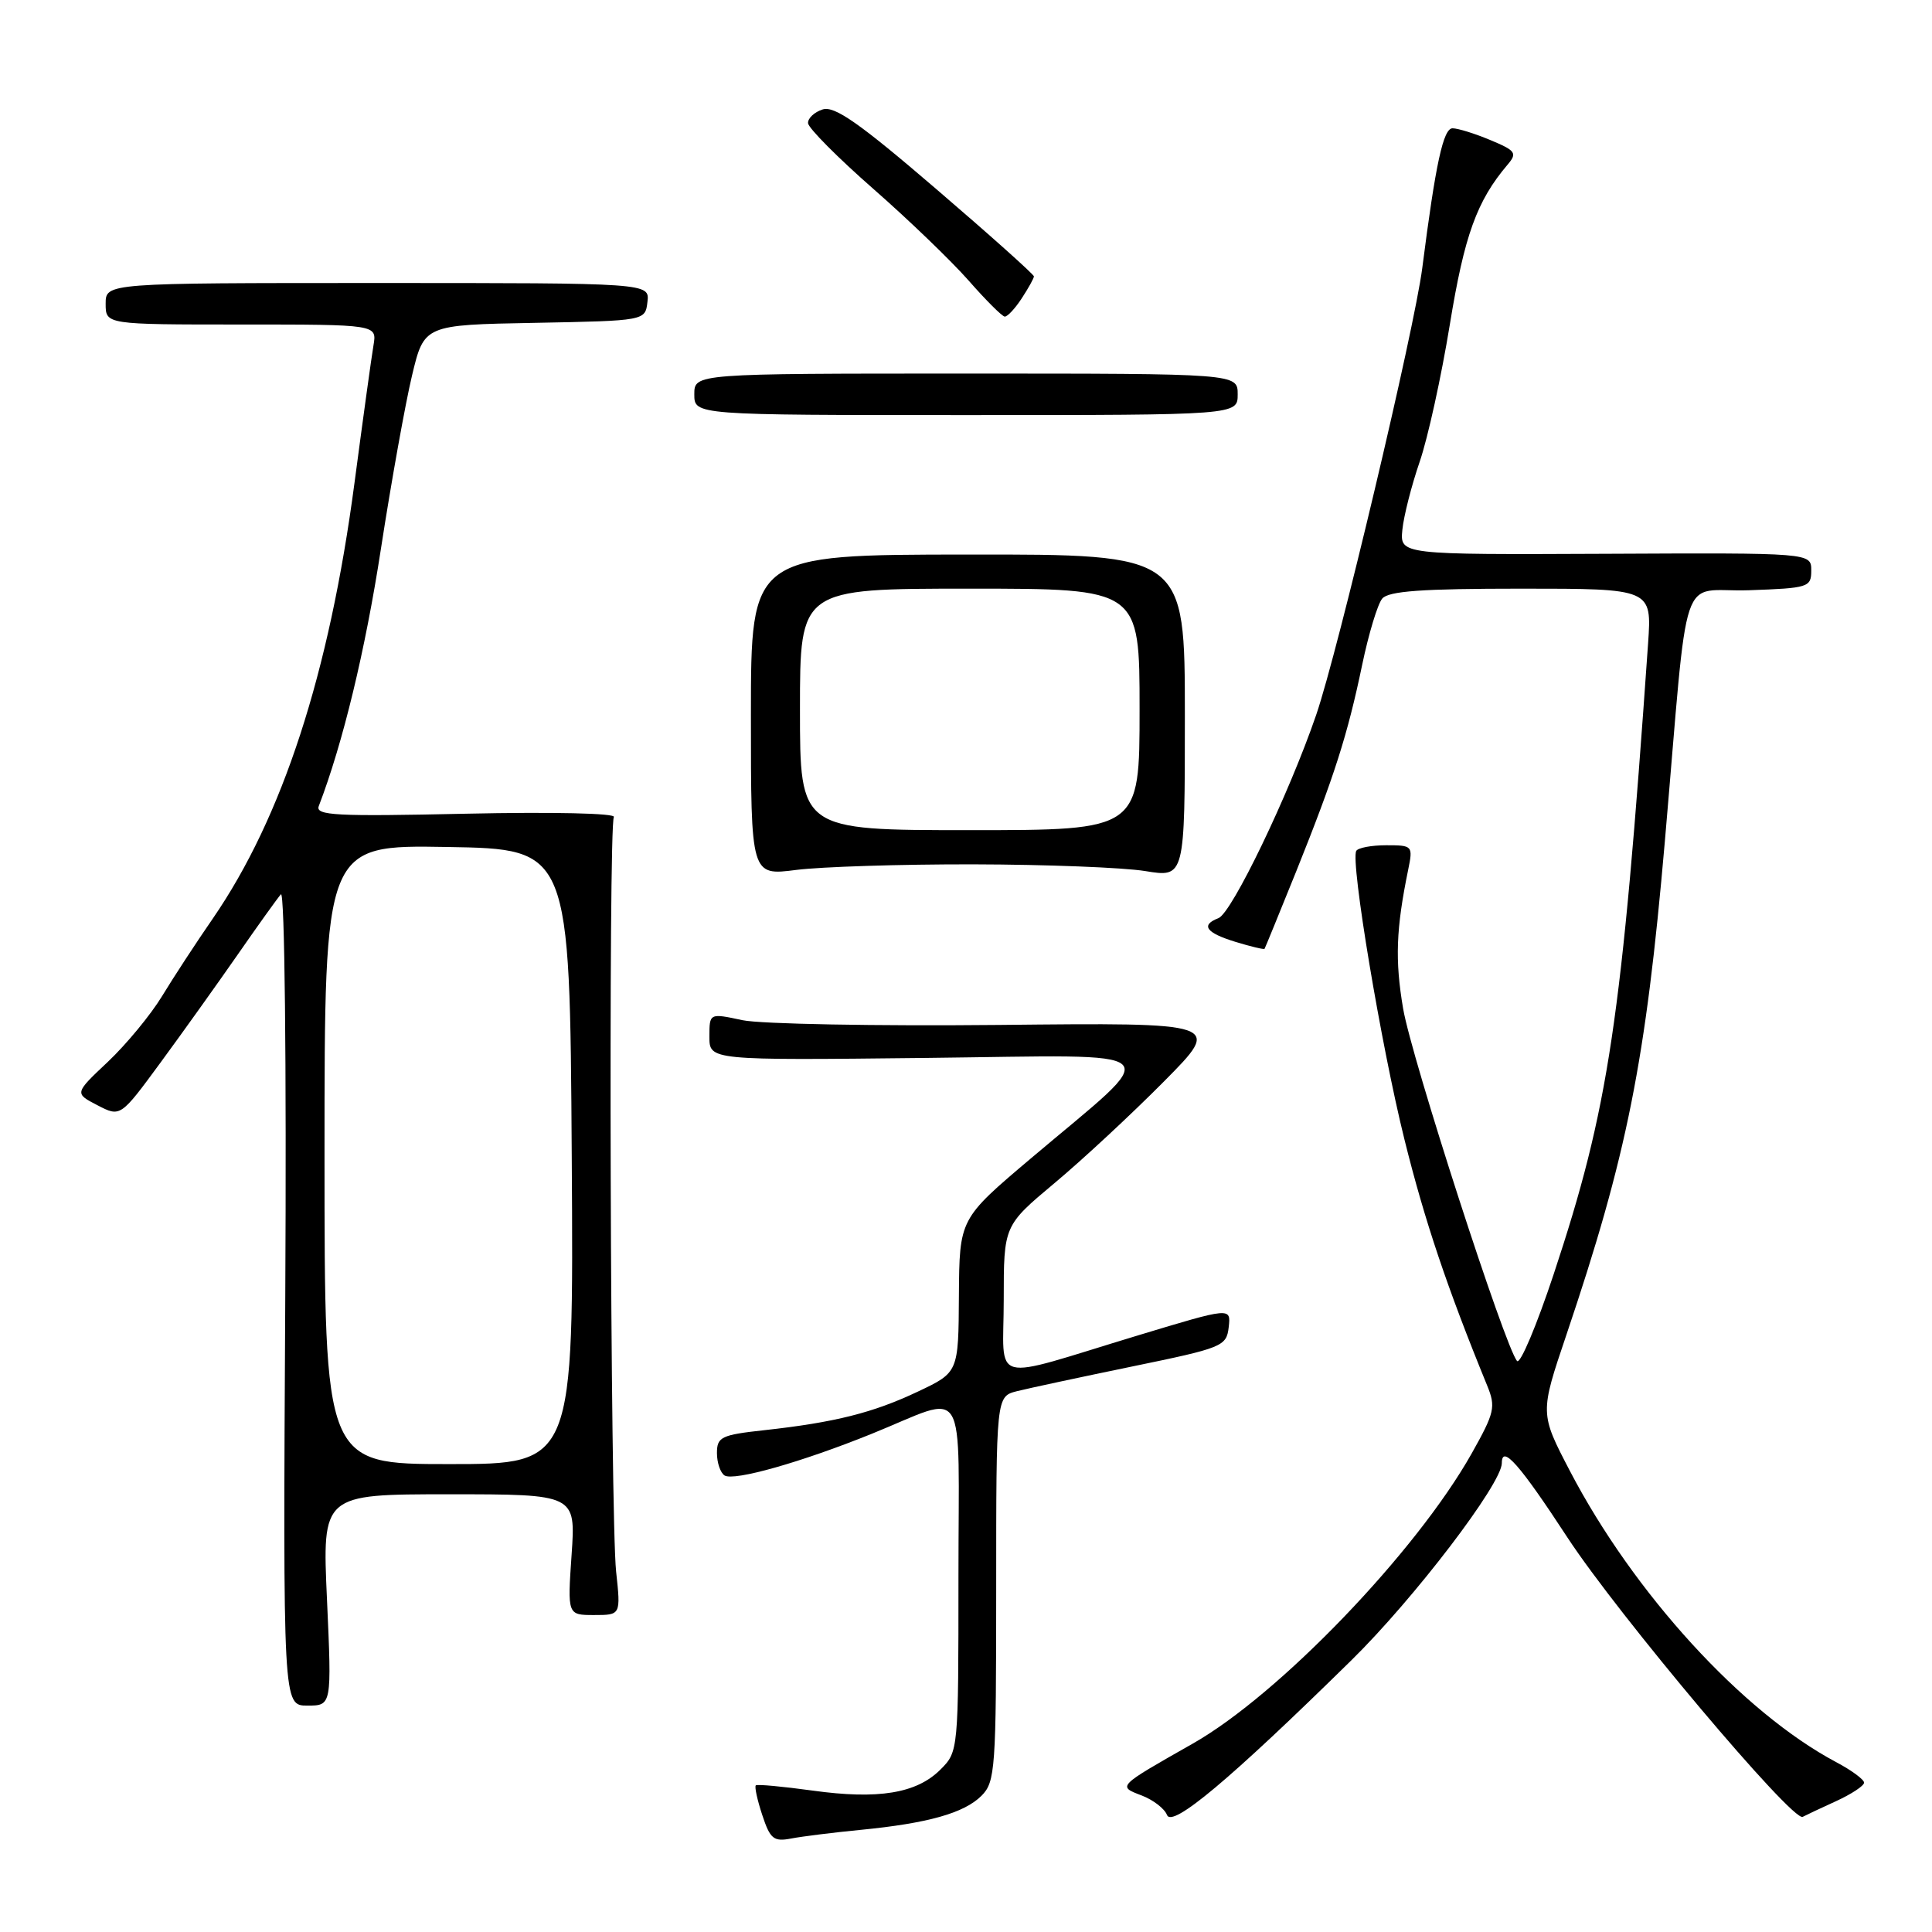 <?xml version="1.0" encoding="UTF-8" standalone="no"?>
<!DOCTYPE svg PUBLIC "-//W3C//DTD SVG 1.1//EN" "http://www.w3.org/Graphics/SVG/1.1/DTD/svg11.dtd" >
<svg xmlns="http://www.w3.org/2000/svg" xmlns:xlink="http://www.w3.org/1999/xlink" version="1.1" viewBox="0 0 256 256">
 <g >
 <path fill="currentColor"
d=" M 114.00 242.47 C 122.93 241.60 127.75 240.25 130.05 237.95 C 131.88 236.12 132.00 234.44 132.00 210.52 C 132.00 185.04 132.00 185.04 134.75 184.34 C 136.26 183.96 143.12 182.49 150.00 181.07 C 162.01 178.60 162.51 178.40 162.81 175.86 C 163.11 173.22 163.11 173.22 150.81 176.94 C 130.73 183.02 133.00 183.62 133.00 172.22 C 133.00 162.40 133.00 162.40 139.75 156.75 C 143.46 153.65 149.98 147.59 154.23 143.30 C 161.96 135.50 161.96 135.50 132.36 135.81 C 116.09 135.97 100.80 135.69 98.38 135.18 C 94.00 134.24 94.00 134.24 94.00 137.37 C 94.00 140.50 94.00 140.50 122.75 140.18 C 155.79 139.81 154.38 138.46 136.59 153.50 C 127.13 161.50 127.13 161.50 127.06 171.68 C 127.00 181.85 127.00 181.85 121.63 184.39 C 115.70 187.20 110.62 188.48 101.25 189.51 C 95.56 190.13 95.00 190.41 95.00 192.54 C 95.00 193.83 95.46 195.16 96.01 195.51 C 97.27 196.28 106.20 193.75 115.50 189.99 C 128.42 184.77 127.00 182.43 127.00 208.98 C 127.00 232.01 126.99 232.10 124.61 234.48 C 121.45 237.64 116.37 238.47 107.66 237.26 C 103.72 236.72 100.34 236.40 100.15 236.57 C 99.96 236.73 100.34 238.50 101.00 240.49 C 102.05 243.68 102.51 244.06 104.85 243.61 C 106.31 243.33 110.42 242.82 114.00 242.47 Z  M 179.06 220.00 C 187.38 211.83 199.00 196.60 199.00 193.87 C 199.00 191.36 201.36 194.03 207.71 203.75 C 214.43 214.01 237.55 241.47 238.87 240.74 C 239.22 240.55 241.19 239.62 243.25 238.68 C 245.31 237.74 247.00 236.63 247.00 236.21 C 247.00 235.80 245.33 234.56 243.28 233.48 C 230.89 226.89 216.47 211.11 208.01 194.89 C 204.04 187.27 204.04 187.27 207.55 176.89 C 215.61 153.01 218.07 140.67 220.60 111.50 C 223.85 74.01 222.33 78.54 231.75 78.21 C 239.64 77.93 240.00 77.82 240.00 75.59 C 240.00 73.25 240.00 73.25 212.75 73.38 C 185.50 73.50 185.50 73.50 185.82 70.20 C 186.00 68.39 187.03 64.34 188.11 61.20 C 189.19 58.07 190.99 49.88 192.11 43.00 C 194.04 31.18 195.69 26.61 199.77 21.81 C 201.07 20.28 200.84 19.96 197.48 18.56 C 195.43 17.70 193.18 17.00 192.47 17.00 C 191.24 17.00 190.23 21.66 188.46 35.50 C 187.42 43.65 177.29 86.32 174.40 94.73 C 170.79 105.26 163.23 120.98 161.45 121.66 C 159.06 122.58 159.79 123.60 163.70 124.80 C 165.73 125.42 167.47 125.84 167.56 125.72 C 167.64 125.60 169.52 121.00 171.74 115.50 C 176.80 102.90 178.56 97.39 180.50 88.07 C 181.35 83.99 182.54 80.05 183.15 79.32 C 183.98 78.32 188.41 78.00 201.56 78.00 C 218.88 78.00 218.88 78.00 218.38 85.25 C 214.87 135.49 213.17 146.81 205.87 168.84 C 203.62 175.62 201.44 180.80 201.02 180.34 C 199.45 178.59 187.03 140.19 185.92 133.64 C 184.83 127.22 184.98 123.10 186.59 115.25 C 187.24 112.07 187.18 112.00 183.68 112.00 C 181.72 112.00 179.93 112.34 179.71 112.75 C 178.93 114.17 183.00 138.53 186.10 151.00 C 188.78 161.79 191.76 170.64 197.06 183.60 C 198.22 186.44 198.05 187.17 195.00 192.60 C 187.65 205.65 169.51 224.53 158.06 231.03 C 147.99 236.75 148.06 236.68 151.28 237.91 C 152.80 238.49 154.31 239.65 154.63 240.49 C 155.30 242.24 162.96 235.82 179.06 220.00 Z  M 43.33 212.00 C 42.69 198.00 42.69 198.00 59.49 198.00 C 76.29 198.00 76.29 198.00 75.74 206.00 C 75.19 214.00 75.19 214.00 78.72 214.00 C 82.26 214.00 82.26 214.00 81.64 208.25 C 80.87 201.09 80.60 109.46 81.34 108.26 C 81.65 107.76 73.22 107.57 61.78 107.82 C 44.50 108.20 41.76 108.06 42.24 106.81 C 45.42 98.53 48.40 86.20 50.47 72.75 C 51.85 63.81 53.71 53.47 54.59 49.78 C 56.20 43.05 56.20 43.05 70.85 42.78 C 85.50 42.50 85.50 42.50 85.79 40.00 C 86.08 37.50 86.08 37.50 50.04 37.50 C 14.00 37.50 14.00 37.50 14.00 40.25 C 14.00 43.00 14.00 43.00 31.97 43.00 C 49.95 43.00 49.95 43.00 49.49 45.75 C 49.23 47.26 48.10 55.47 46.97 64.00 C 43.63 89.25 37.42 108.31 28.20 121.71 C 26.00 124.89 22.97 129.53 21.47 132.00 C 19.97 134.47 16.74 138.38 14.30 140.69 C 9.86 144.87 9.86 144.87 12.91 146.45 C 15.96 148.03 15.96 148.03 21.29 140.77 C 24.23 136.77 28.81 130.35 31.49 126.50 C 34.16 122.65 36.74 119.05 37.22 118.50 C 37.72 117.93 37.97 140.65 37.80 171.75 C 37.50 226.00 37.50 226.00 40.73 226.00 C 43.96 226.00 43.96 226.00 43.33 212.00 Z  M 129.00 114.53 C 138.62 114.55 148.86 114.95 151.75 115.42 C 157.00 116.28 157.00 116.28 157.00 94.87 C 157.00 73.45 157.00 73.45 128.25 73.48 C 99.50 73.50 99.50 73.50 99.50 94.77 C 99.50 116.04 99.50 116.04 105.50 115.27 C 108.80 114.85 119.38 114.51 129.00 114.53 Z  M 164.00 52.25 C 164.00 49.50 164.00 49.50 128.00 49.50 C 92.00 49.50 92.00 49.50 92.00 52.25 C 92.00 55.00 92.00 55.00 128.00 55.00 C 164.00 55.00 164.00 55.00 164.00 52.25 Z  M 135.38 39.54 C 136.27 38.18 137.00 36.87 137.00 36.62 C 137.00 36.37 131.16 31.14 124.01 25.01 C 113.88 16.31 110.58 14.00 109.01 14.50 C 107.91 14.85 107.03 15.67 107.07 16.32 C 107.11 16.97 110.99 20.88 115.69 25.00 C 120.40 29.12 126.10 34.62 128.37 37.20 C 130.64 39.79 132.79 41.93 133.13 41.95 C 133.48 41.98 134.50 40.89 135.38 39.54 Z  M 43.00 152.98 C 43.00 111.95 43.00 111.95 59.25 112.23 C 75.50 112.50 75.50 112.50 75.76 153.25 C 76.02 194.00 76.02 194.00 59.51 194.00 C 43.00 194.00 43.00 194.00 43.00 152.98 Z  M 106.00 94.00 C 106.00 78.00 106.00 78.00 128.50 78.00 C 151.00 78.00 151.00 78.00 151.00 94.00 C 151.00 110.00 151.00 110.00 128.50 110.00 C 106.00 110.00 106.00 110.00 106.00 94.00 Z "/>
</g>
</svg>